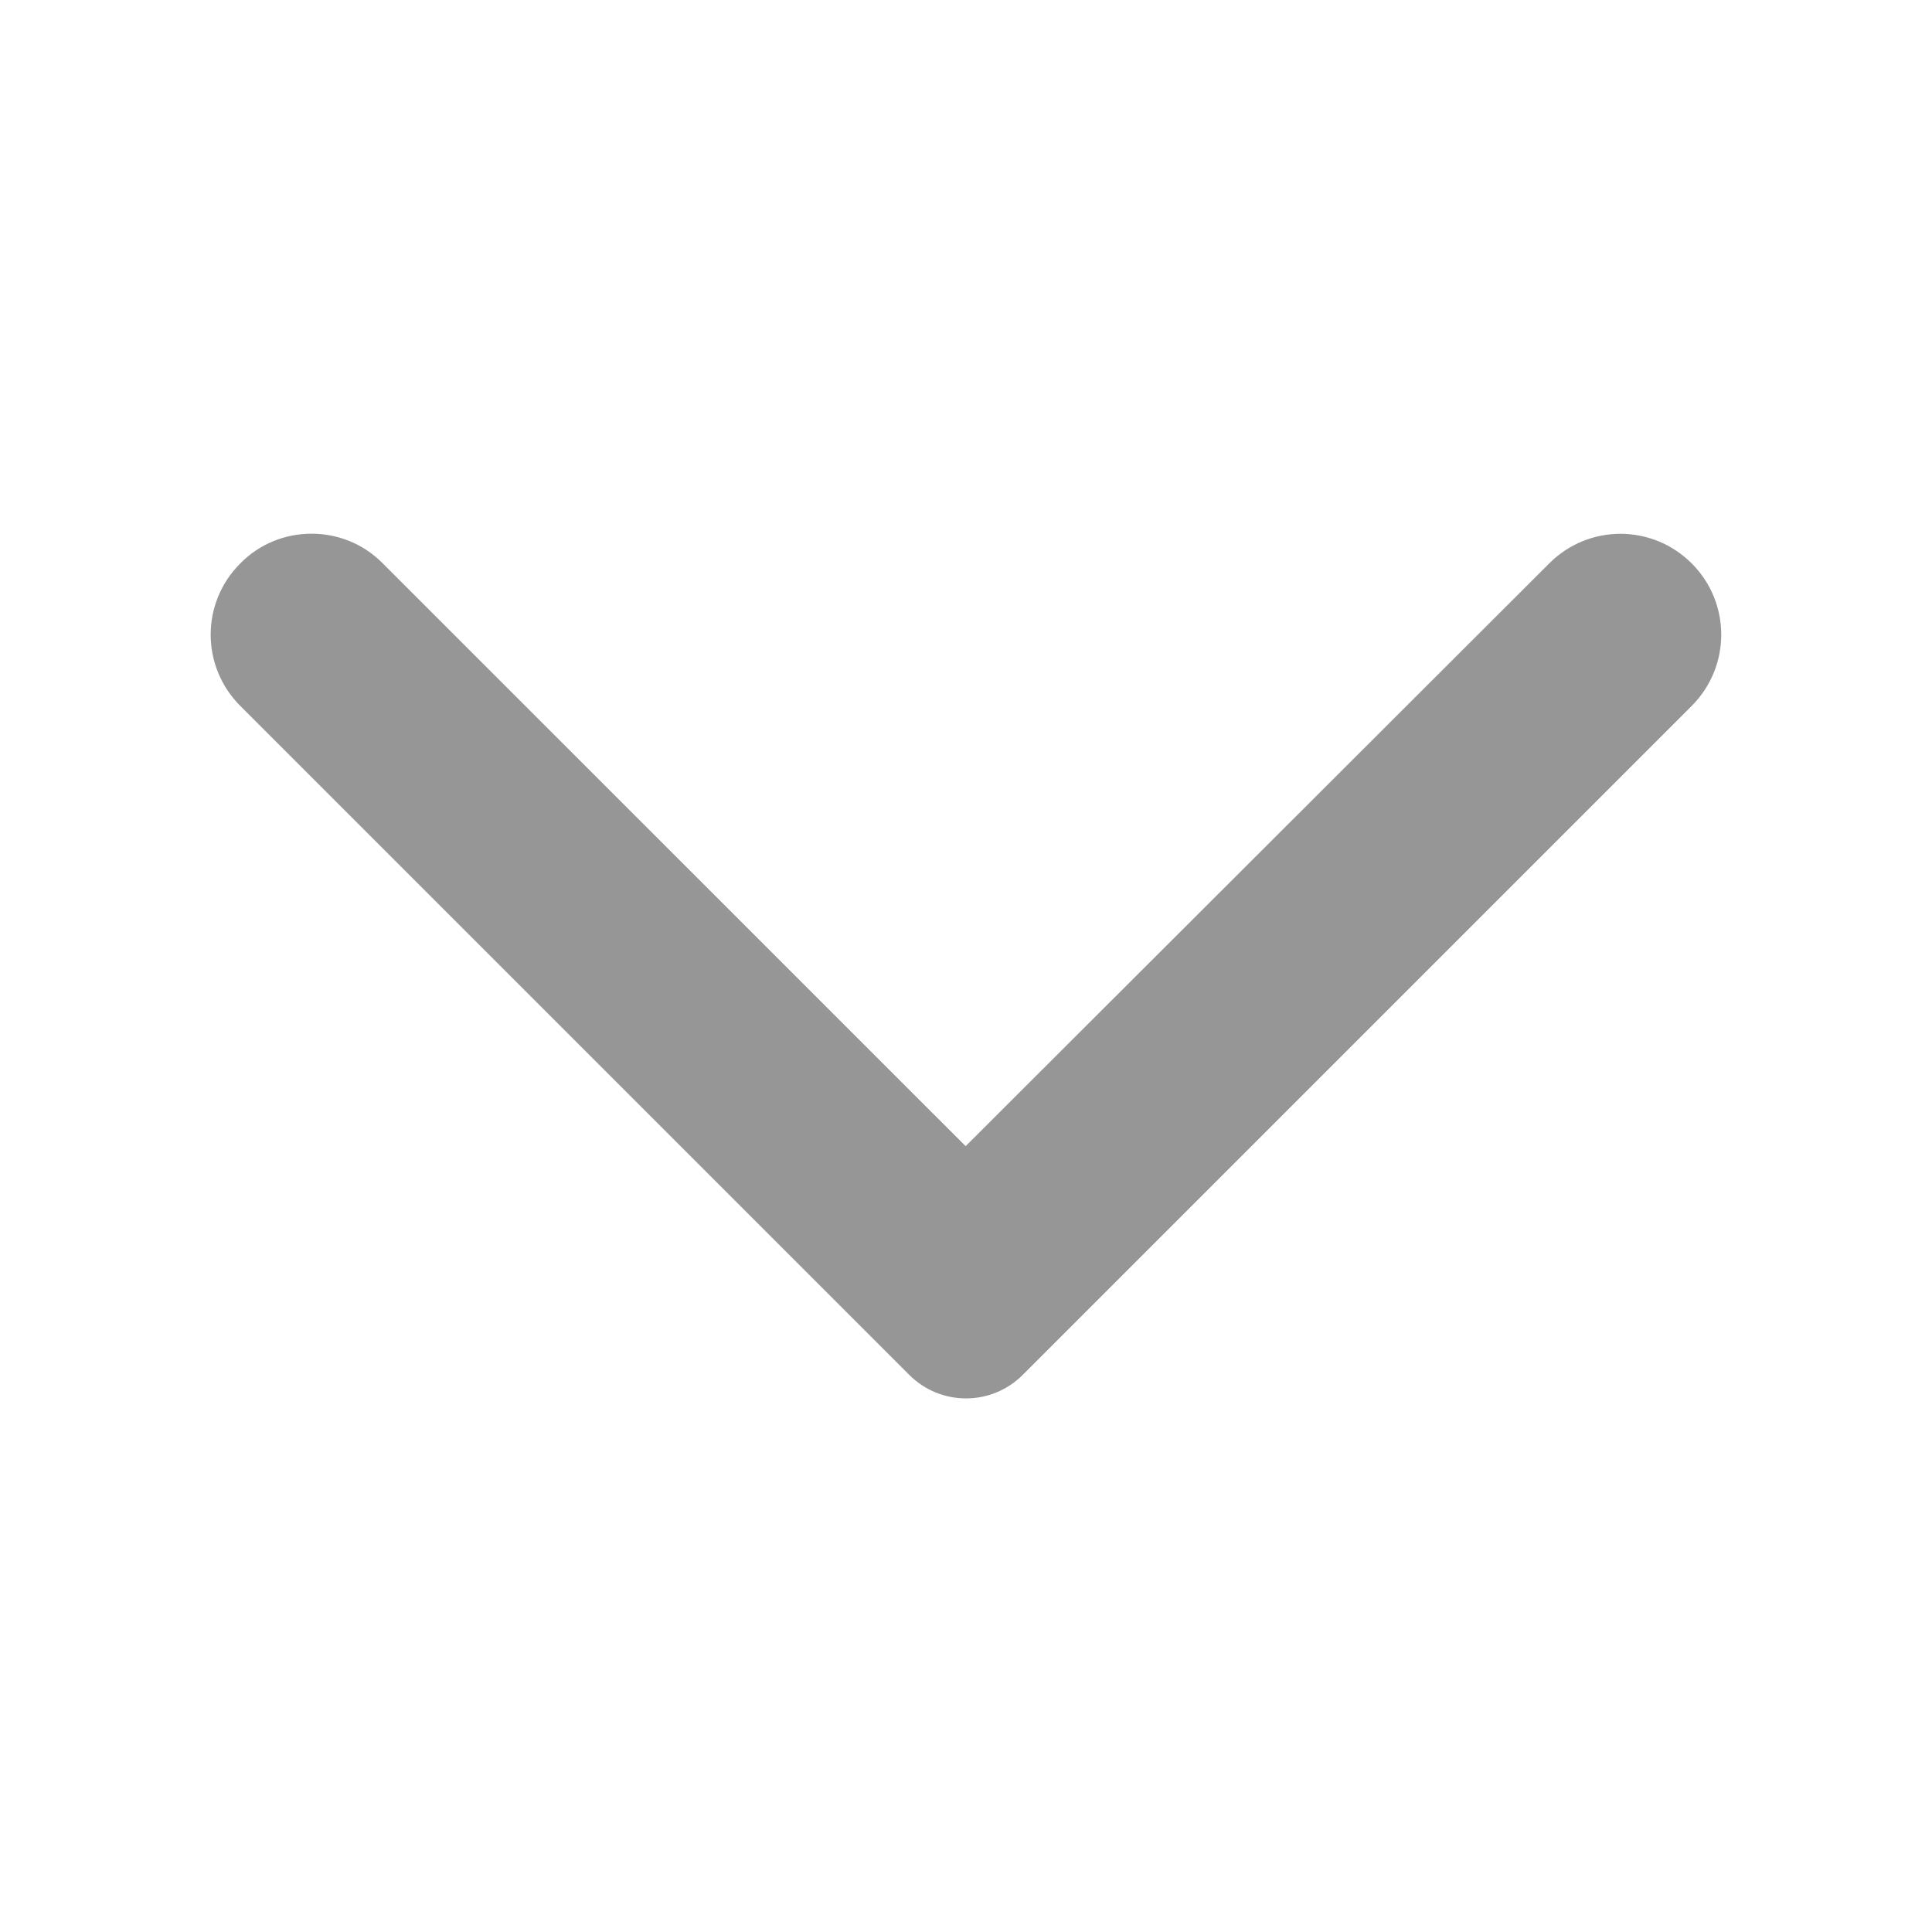 <svg xmlns="http://www.w3.org/2000/svg" width="16" height="16" viewBox="0 0 16 16" fill="none">
  <path d="M1.99 4.666C1.663 4.992 1.663 5.519 1.99 5.846L7.53 11.386C7.79 11.646 8.21 11.646 8.47 11.386L14.01 5.846C14.336 5.519 14.336 4.992 14.01 4.666C13.683 4.339 13.156 4.339 12.83 4.666L7.997 9.492L3.163 4.659C2.843 4.339 2.31 4.339 1.99 4.666Z" fill="#969696"/>
</svg>